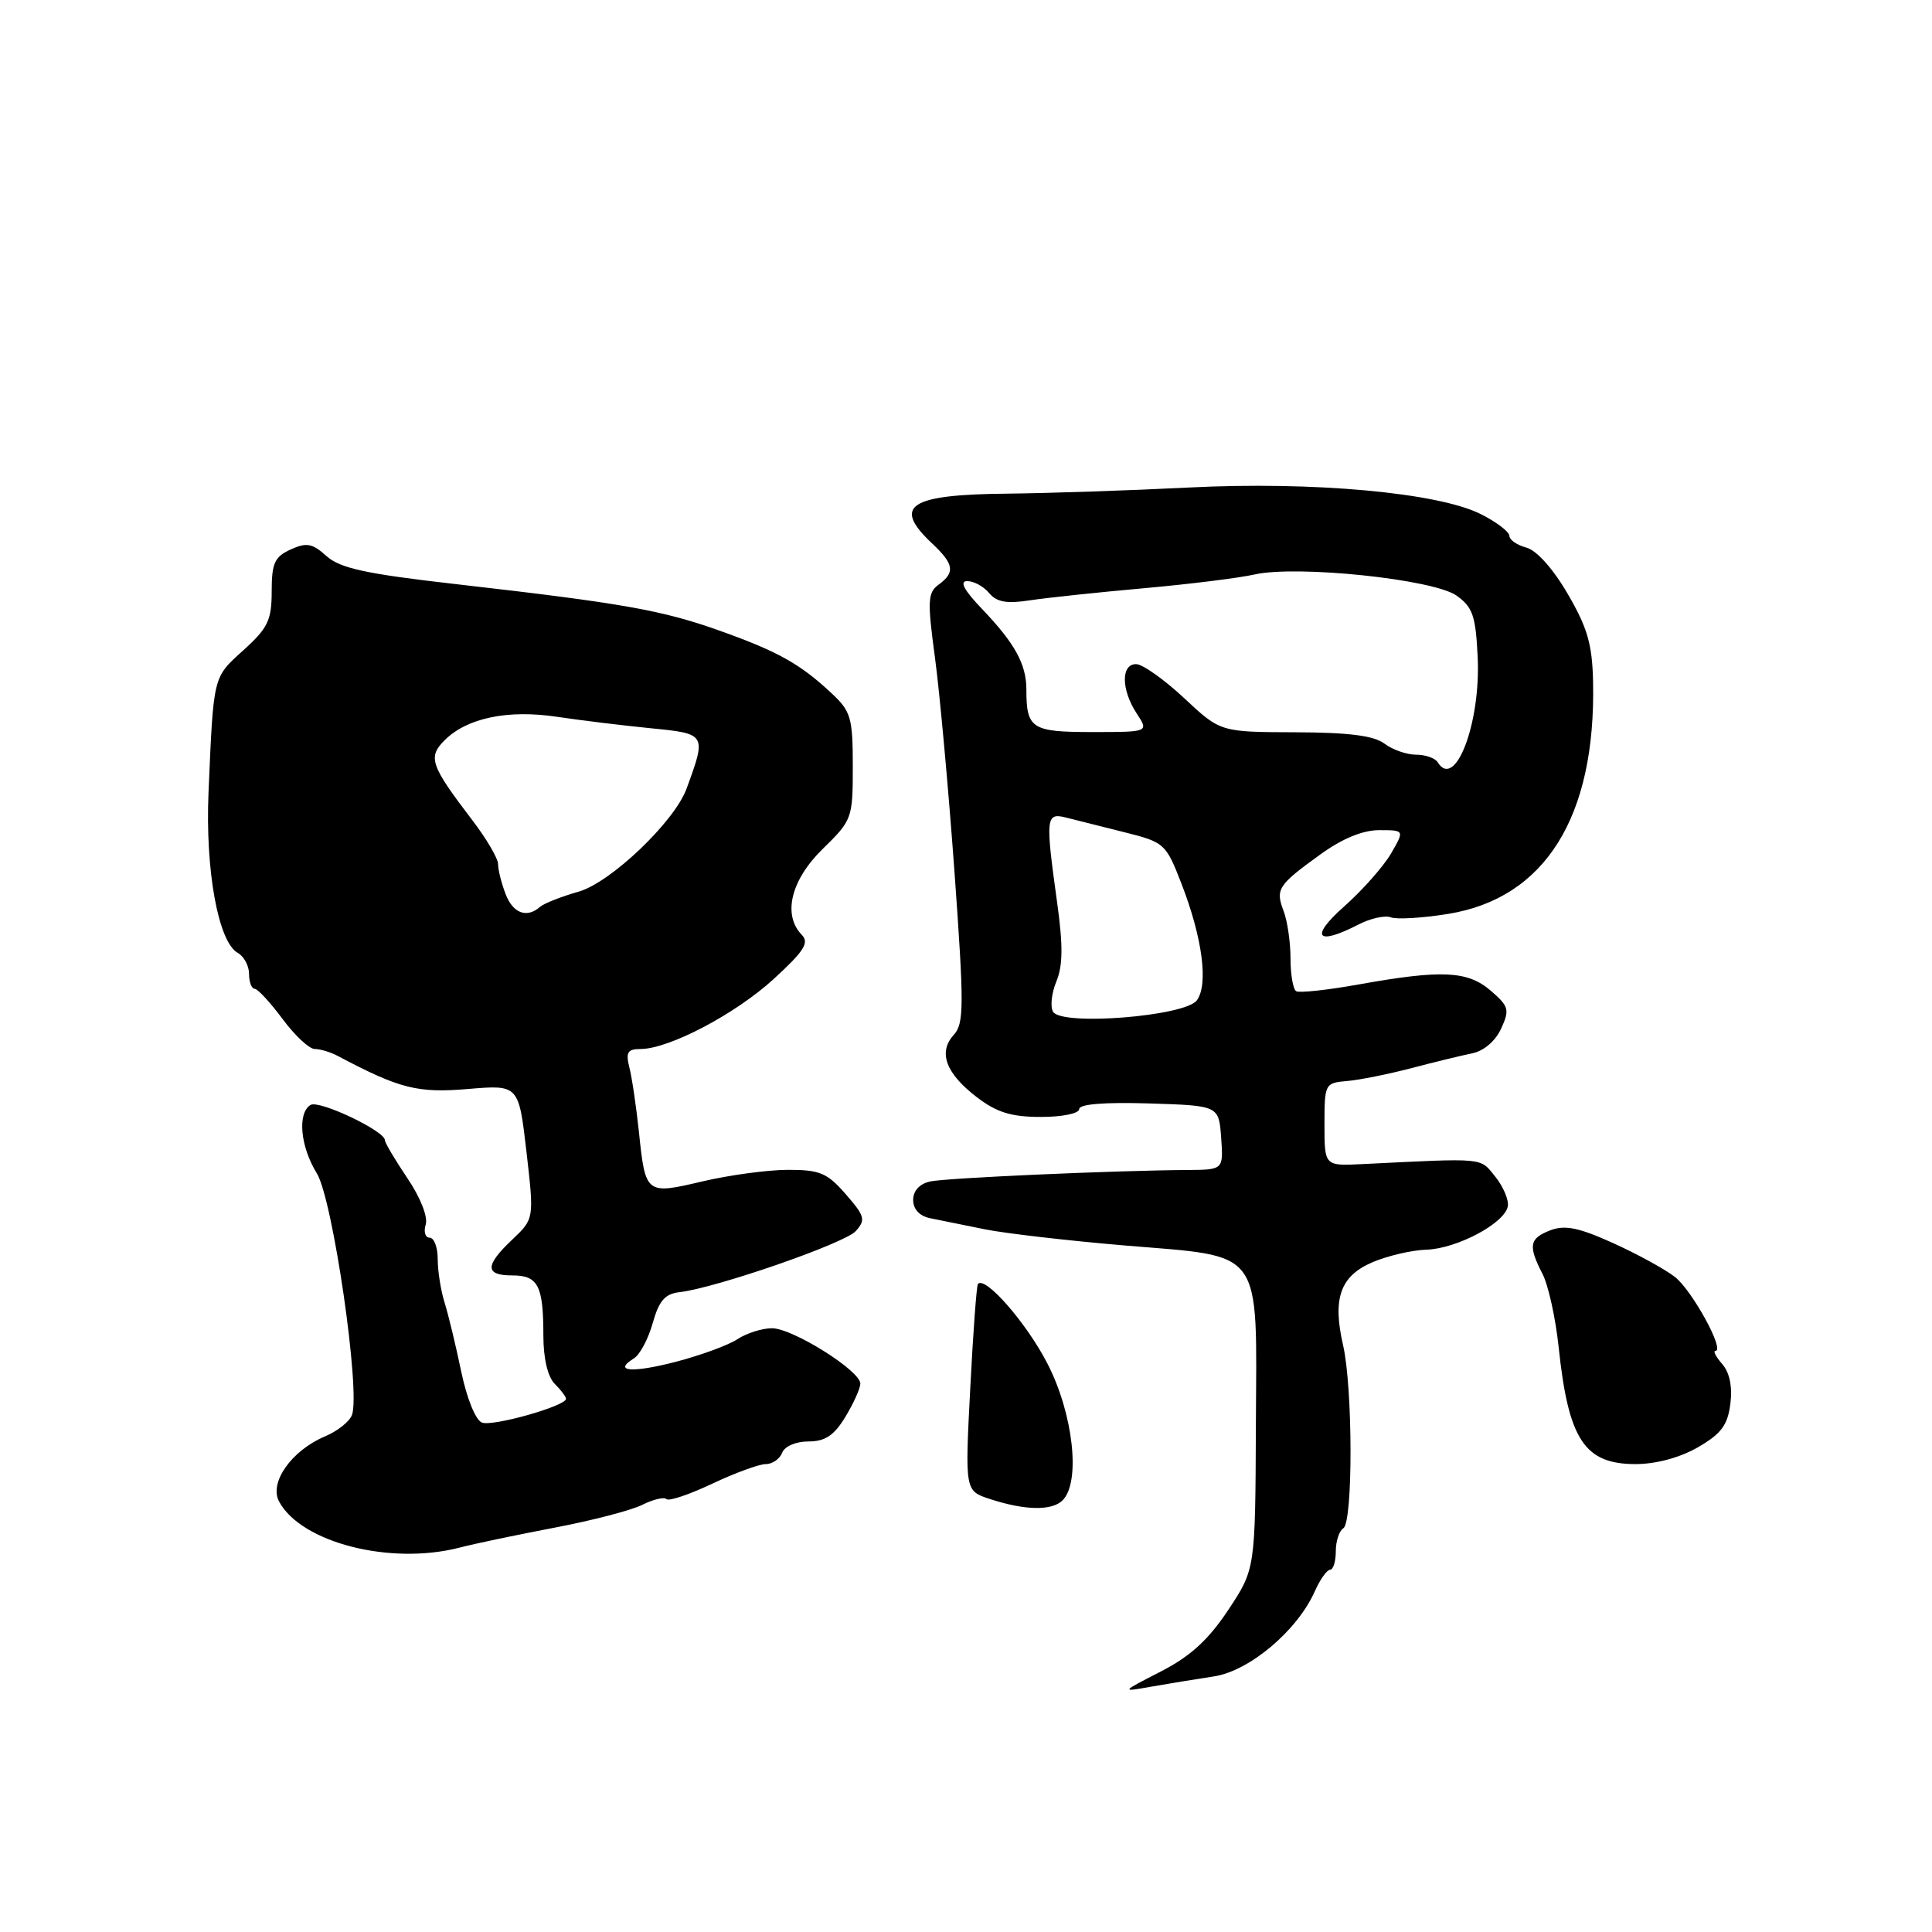 <?xml version="1.0" encoding="UTF-8" standalone="no"?>
<!DOCTYPE svg PUBLIC "-//W3C//DTD SVG 1.1//EN" "http://www.w3.org/Graphics/SVG/1.1/DTD/svg11.dtd" >
<svg xmlns="http://www.w3.org/2000/svg" xmlns:xlink="http://www.w3.org/1999/xlink" version="1.1" viewBox="0 0 256 256">
 <g >
 <path fill="currentColor"
d=" M 160.81 222.14 C 165.54 221.44 171.92 216.06 174.23 210.83 C 174.92 209.28 175.83 208.00 176.24 208.00 C 176.66 208.00 177.00 206.90 177.00 205.56 C 177.00 204.22 177.45 202.84 178.00 202.50 C 179.29 201.70 179.26 183.84 177.96 178.22 C 176.54 172.03 177.59 169.07 181.89 167.24 C 183.87 166.40 187.07 165.65 189.00 165.59 C 193.04 165.46 199.36 162.10 199.79 159.86 C 199.95 159.02 199.20 157.24 198.13 155.91 C 196.06 153.35 196.94 153.44 180.50 154.25 C 175.50 154.50 175.50 154.50 175.50 149.00 C 175.50 143.61 175.56 143.49 178.50 143.24 C 180.15 143.10 183.97 142.33 187.00 141.54 C 190.03 140.74 193.66 139.86 195.08 139.57 C 196.62 139.26 198.16 137.94 198.91 136.29 C 200.06 133.79 199.93 133.34 197.53 131.27 C 194.46 128.63 191.04 128.47 180.00 130.45 C 175.88 131.19 172.16 131.59 171.75 131.34 C 171.34 131.09 171.00 129.14 171.00 127.01 C 171.00 124.87 170.59 122.05 170.09 120.73 C 168.98 117.81 169.32 117.29 174.95 113.22 C 177.85 111.12 180.56 110.00 182.75 110.00 C 186.11 110.00 186.11 110.00 184.31 113.11 C 183.31 114.82 180.52 117.97 178.11 120.11 C 173.51 124.18 174.44 125.37 179.99 122.51 C 181.57 121.69 183.51 121.26 184.28 121.55 C 185.05 121.85 188.47 121.65 191.87 121.10 C 204.72 119.03 211.47 108.25 211.09 90.36 C 210.99 85.39 210.34 83.16 207.73 78.69 C 205.80 75.37 203.60 72.91 202.25 72.56 C 201.01 72.23 200.00 71.53 200.00 71.00 C 200.00 70.47 198.31 69.18 196.25 68.14 C 190.61 65.28 174.03 63.76 157.50 64.60 C 149.80 64.99 139.00 65.35 133.50 65.41 C 120.45 65.53 118.19 67.01 123.50 72.00 C 126.42 74.75 126.60 75.84 124.37 77.47 C 122.93 78.52 122.87 79.62 123.88 87.08 C 124.51 91.71 125.67 104.49 126.47 115.47 C 127.76 133.40 127.75 135.62 126.36 137.15 C 124.28 139.45 125.33 142.25 129.47 145.41 C 132.09 147.41 134.02 148.00 137.93 148.00 C 140.77 148.00 143.00 147.54 143.00 146.96 C 143.00 146.30 146.34 146.03 152.25 146.21 C 161.50 146.50 161.50 146.50 161.81 150.75 C 162.11 155.00 162.11 155.00 157.31 155.03 C 147.50 155.10 125.43 156.08 123.25 156.55 C 121.85 156.86 121.00 157.78 121.00 159.00 C 121.00 160.23 121.84 161.13 123.25 161.42 C 124.49 161.68 127.75 162.34 130.50 162.89 C 133.25 163.44 141.57 164.40 149.00 165.03 C 167.62 166.59 166.52 165.07 166.41 188.99 C 166.33 207.93 166.33 207.93 162.74 213.34 C 160.10 217.31 157.73 219.47 153.82 221.48 C 148.50 224.21 148.50 224.21 152.50 223.50 C 154.70 223.11 158.44 222.50 160.81 222.14 Z  M 60.88 205.07 C 62.87 204.55 68.55 203.36 73.50 202.42 C 78.45 201.48 83.68 200.12 85.12 199.39 C 86.57 198.67 88.00 198.33 88.31 198.64 C 88.62 198.95 91.35 198.03 94.37 196.60 C 97.40 195.17 100.59 194.00 101.47 194.00 C 102.35 194.00 103.32 193.32 103.64 192.50 C 103.97 191.64 105.46 191.00 107.12 191.00 C 109.33 191.00 110.51 190.22 112.01 187.75 C 113.10 185.96 113.99 183.98 114.00 183.34 C 114.00 181.63 105.03 176.00 102.29 176.00 C 100.99 176.00 98.93 176.65 97.71 177.45 C 96.50 178.25 92.83 179.59 89.57 180.44 C 83.75 181.95 81.16 181.75 83.99 180.00 C 84.78 179.52 85.91 177.40 86.49 175.31 C 87.32 172.36 88.11 171.44 90.03 171.22 C 94.85 170.67 111.91 164.76 113.39 163.13 C 114.73 161.64 114.60 161.14 112.06 158.23 C 109.60 155.41 108.62 155.00 104.37 155.01 C 101.69 155.02 96.61 155.71 93.08 156.54 C 85.57 158.31 85.52 158.28 84.65 149.88 C 84.30 146.62 83.75 142.84 83.40 141.47 C 82.89 139.44 83.15 139.00 84.86 139.00 C 88.63 139.00 97.41 134.39 102.50 129.74 C 106.53 126.05 107.26 124.92 106.25 123.88 C 103.67 121.23 104.79 116.62 109.00 112.50 C 112.92 108.67 113.00 108.45 113.00 101.54 C 113.00 95.14 112.75 94.26 110.25 91.92 C 106.06 87.99 103.13 86.35 95.50 83.62 C 87.76 80.85 82.58 79.93 60.50 77.41 C 48.45 76.04 45.06 75.30 43.26 73.68 C 41.38 71.99 40.62 71.85 38.51 72.81 C 36.38 73.78 36.00 74.63 36.00 78.36 C 36.00 82.18 35.50 83.22 32.25 86.16 C 28.20 89.82 28.30 89.41 27.63 105.00 C 27.19 115.32 28.92 124.82 31.50 126.26 C 32.33 126.72 33.00 127.98 33.00 129.05 C 33.00 130.12 33.34 131.01 33.75 131.02 C 34.16 131.04 35.82 132.84 37.44 135.02 C 39.06 137.21 40.98 139.00 41.71 139.00 C 42.43 139.00 43.81 139.41 44.76 139.92 C 52.95 144.26 55.32 144.86 61.98 144.30 C 68.73 143.73 68.73 143.73 69.76 152.62 C 70.78 161.50 70.78 161.50 67.89 164.24 C 64.23 167.70 64.23 169.00 67.89 169.00 C 71.31 169.00 72.00 170.35 72.00 177.01 C 72.00 179.99 72.58 182.44 73.50 183.36 C 74.33 184.18 75.00 185.08 75.00 185.35 C 75.00 186.30 65.29 189.05 63.86 188.50 C 63.02 188.18 61.85 185.28 61.11 181.72 C 60.40 178.30 59.41 174.20 58.91 172.60 C 58.41 171.01 58.00 168.42 58.00 166.85 C 58.00 165.28 57.52 164.00 56.93 164.00 C 56.35 164.00 56.11 163.21 56.41 162.25 C 56.72 161.24 55.70 158.65 53.97 156.10 C 52.34 153.68 51.00 151.42 51.00 151.08 C 51.00 149.85 42.27 145.72 41.15 146.41 C 39.38 147.50 39.79 151.92 41.98 155.47 C 44.10 158.90 47.81 184.45 46.63 187.51 C 46.30 188.38 44.70 189.64 43.08 190.32 C 38.63 192.20 35.63 196.44 36.98 198.96 C 39.90 204.41 51.73 207.43 60.88 205.07 Z  M 140.80 198.80 C 143.22 196.38 142.22 187.35 138.80 180.70 C 136.03 175.31 130.55 169.03 129.58 170.13 C 129.40 170.33 128.94 176.59 128.56 184.02 C 127.86 197.55 127.86 197.55 131.18 198.63 C 135.81 200.15 139.39 200.21 140.80 198.80 Z  M 224.97 191.78 C 228.07 189.99 228.92 188.85 229.28 186.03 C 229.57 183.75 229.19 181.88 228.21 180.75 C 227.37 179.79 226.96 179.00 227.30 179.00 C 228.61 179.00 224.20 170.95 221.92 169.19 C 220.59 168.16 216.90 166.14 213.71 164.70 C 209.22 162.67 207.37 162.29 205.46 163.01 C 202.63 164.09 202.46 165.05 204.39 168.80 C 205.16 170.28 206.12 174.65 206.53 178.50 C 207.82 190.76 209.95 194.00 216.71 194.00 C 219.43 194.00 222.58 193.15 224.97 191.78 Z  M 139.54 134.07 C 139.14 133.42 139.33 131.61 139.97 130.06 C 140.84 127.97 140.87 125.27 140.07 119.55 C 138.51 108.31 138.58 107.66 141.25 108.33 C 142.49 108.64 145.96 109.51 148.97 110.27 C 154.31 111.61 154.48 111.76 156.56 117.12 C 159.33 124.27 160.14 130.43 158.59 132.55 C 157.04 134.66 140.72 135.97 139.54 134.07 Z  M 190.50 101.00 C 190.16 100.45 188.87 100.00 187.63 100.00 C 186.39 100.00 184.51 99.34 183.44 98.53 C 182.05 97.48 178.72 97.05 171.60 97.03 C 161.71 97.00 161.71 97.00 156.90 92.50 C 154.25 90.03 151.39 88.00 150.54 88.00 C 148.52 88.00 148.56 91.40 150.62 94.54 C 152.23 97.00 152.23 97.00 144.72 97.00 C 136.69 97.00 136.00 96.56 136.00 91.35 C 136.00 88.02 134.47 85.24 130.18 80.75 C 127.72 78.18 127.09 77.00 128.17 77.00 C 129.04 77.00 130.35 77.71 131.07 78.59 C 132.06 79.78 133.40 80.02 136.44 79.55 C 138.67 79.21 145.45 78.49 151.50 77.95 C 157.55 77.41 164.18 76.59 166.24 76.12 C 171.87 74.86 189.95 76.75 193.00 78.92 C 195.15 80.45 195.54 81.61 195.80 87.07 C 196.22 95.81 192.82 104.75 190.50 101.00 Z  M 66.98 118.43 C 66.44 117.02 66.00 115.26 66.00 114.51 C 66.00 113.76 64.47 111.15 62.60 108.70 C 57.03 101.40 56.66 100.34 58.91 98.09 C 61.87 95.13 67.28 94.00 73.81 94.98 C 76.94 95.45 82.54 96.13 86.25 96.50 C 93.61 97.22 93.63 97.26 90.97 104.51 C 89.36 108.89 80.92 116.94 76.67 118.15 C 74.38 118.80 72.07 119.71 71.55 120.17 C 69.79 121.71 67.96 121.02 66.98 118.43 Z "/>
</g>
</svg>